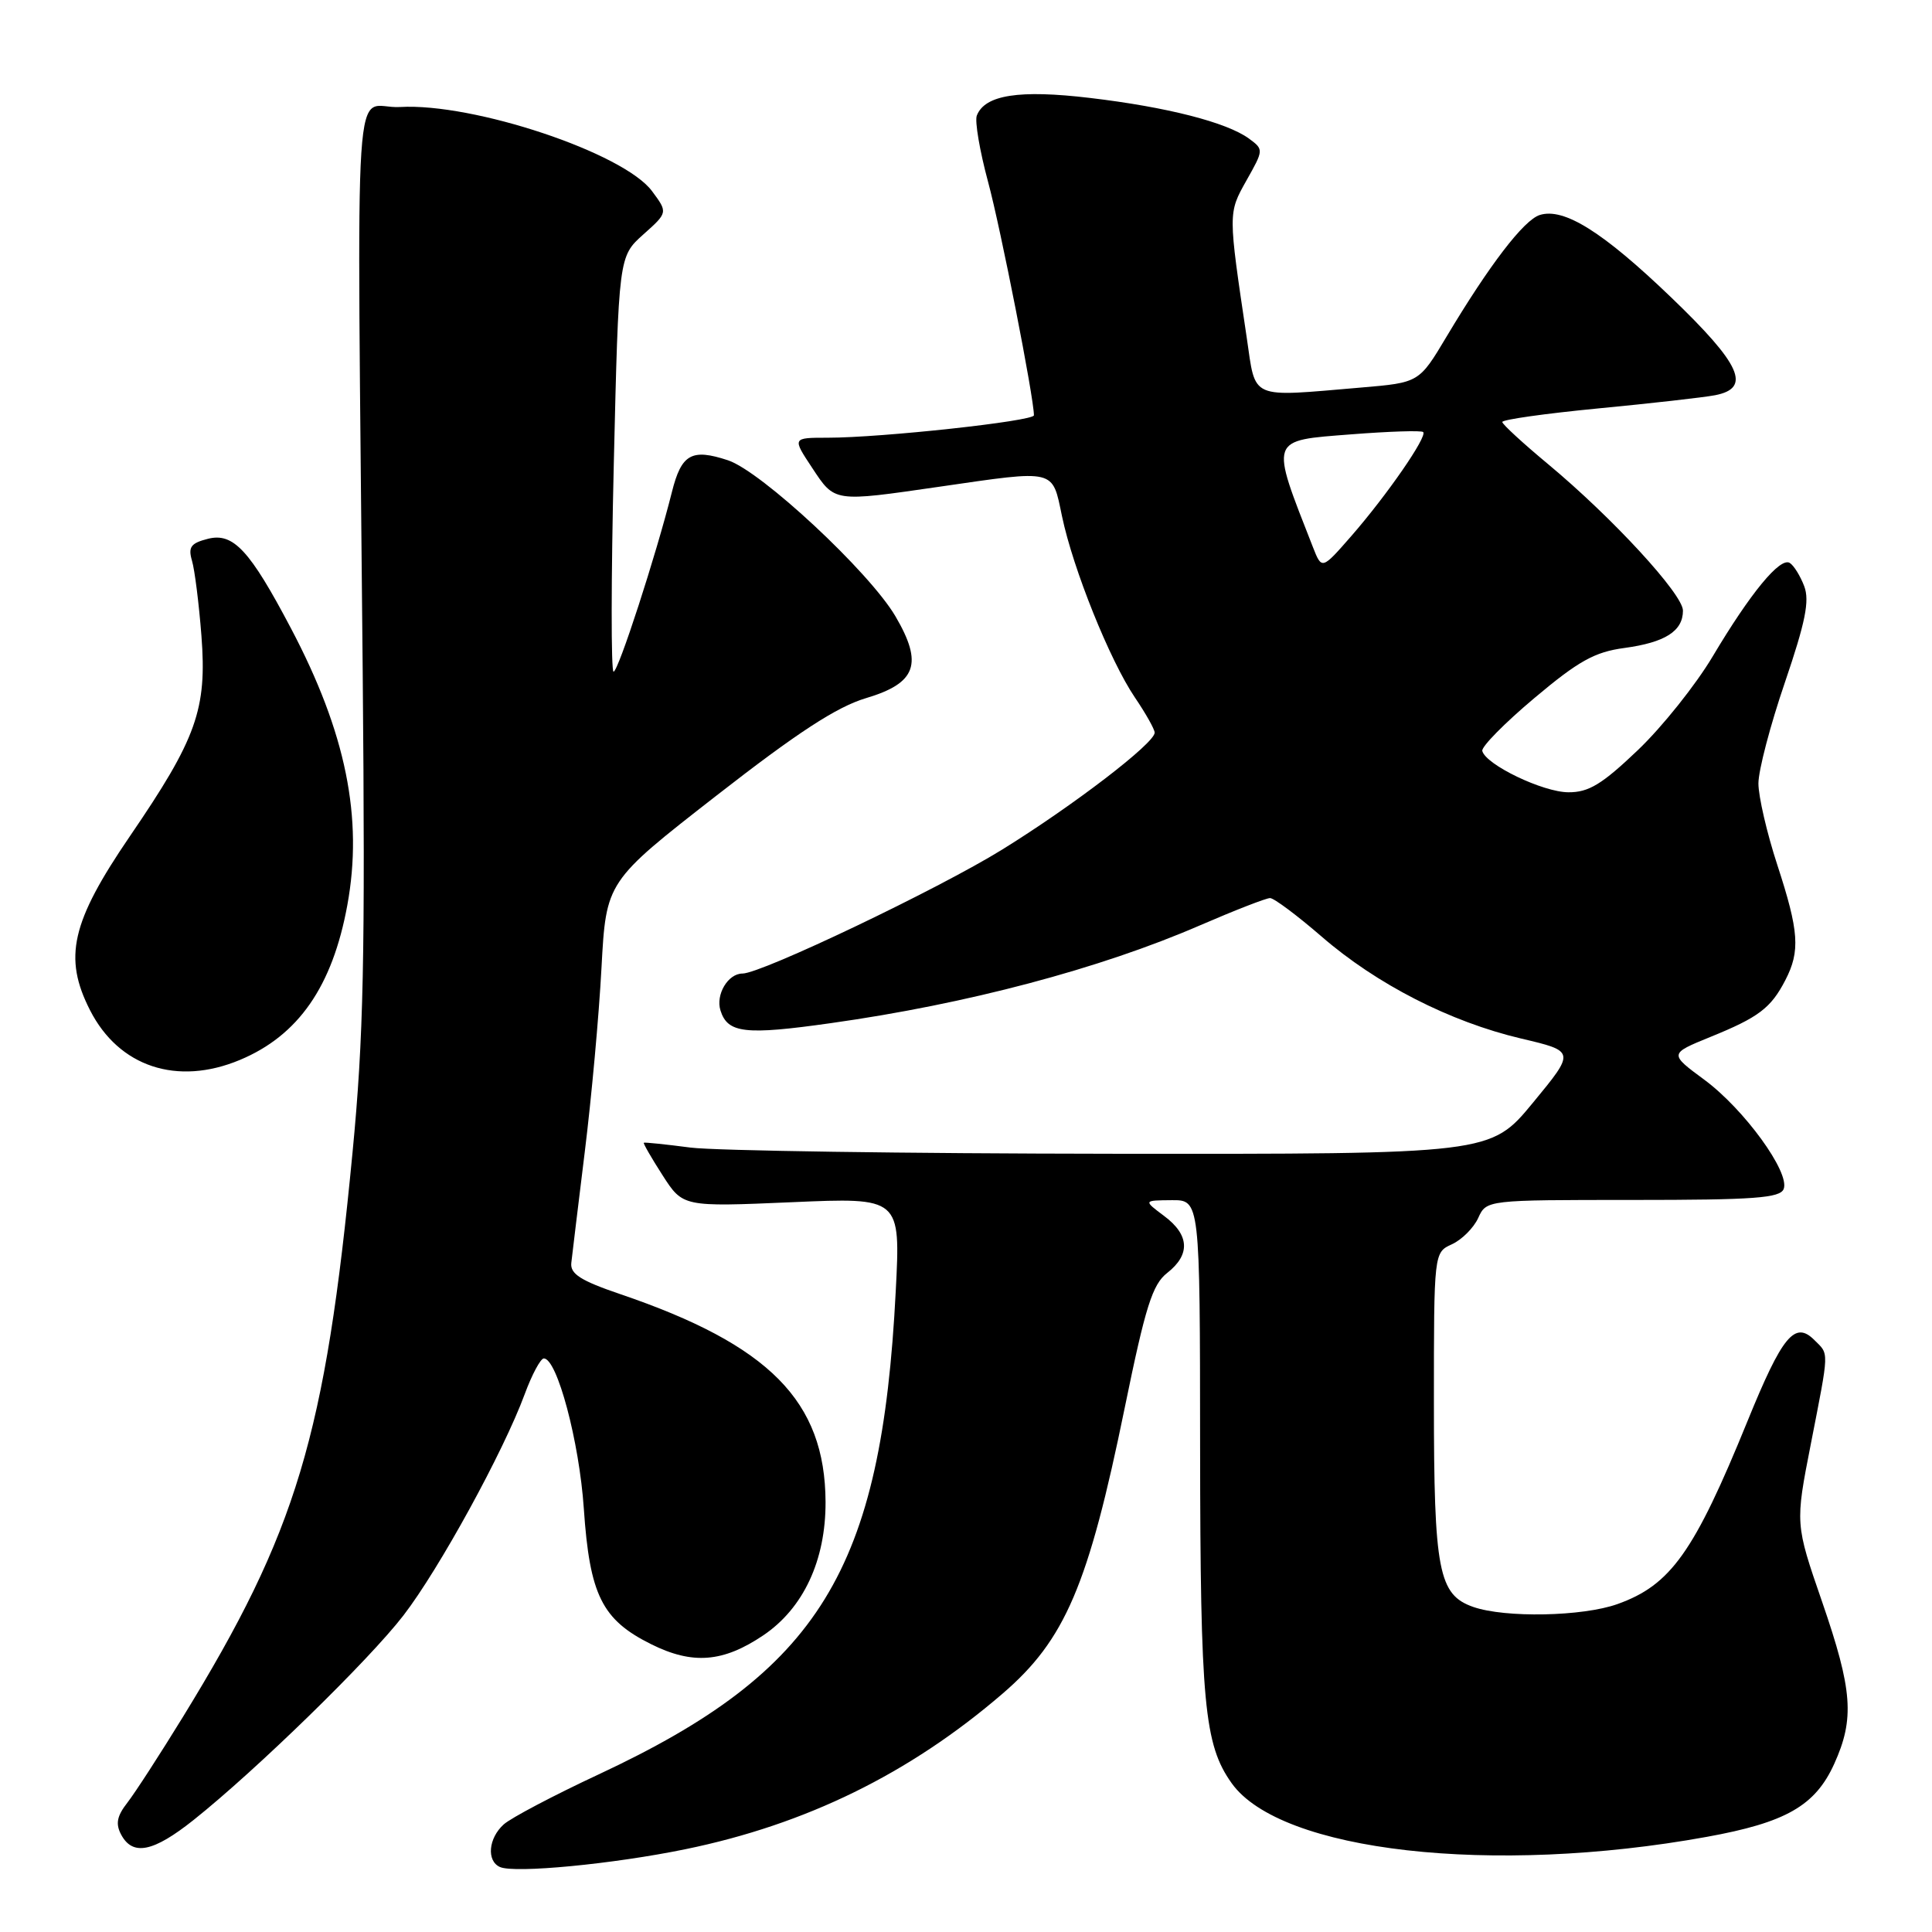 <?xml version="1.0" encoding="UTF-8" standalone="no"?>
<!DOCTYPE svg PUBLIC "-//W3C//DTD SVG 1.1//EN" "http://www.w3.org/Graphics/SVG/1.1/DTD/svg11.dtd" >
<svg xmlns="http://www.w3.org/2000/svg" xmlns:xlink="http://www.w3.org/1999/xlink" version="1.1" viewBox="0 0 256 256">
 <g >
 <path fill="currentColor"
d=" M 90.82 245.03 C 106.79 241.75 120.52 235.02 132.83 224.43 C 141.14 217.29 144.21 210.11 149.04 186.50 C 151.78 173.12 152.70 170.20 154.66 168.67 C 157.76 166.24 157.62 163.63 154.25 161.12 C 151.50 159.06 151.50 159.06 155.25 159.03 C 159.00 159.00 159.00 159.00 159.02 191.75 C 159.05 225.69 159.56 231.18 163.20 236.28 C 169.66 245.36 197.76 248.54 226.12 243.40 C 236.63 241.50 240.52 239.28 243.04 233.73 C 245.76 227.73 245.48 223.96 241.44 212.25 C 237.87 201.92 237.87 201.92 239.94 191.36 C 242.41 178.71 242.38 179.52 240.42 177.57 C 237.83 174.97 236.17 176.97 231.56 188.29 C 224.48 205.68 221.38 210.03 214.32 212.55 C 209.70 214.20 199.45 214.40 195.22 212.93 C 190.61 211.32 190.00 208.17 190.00 185.83 C 190.00 165.96 190.00 165.96 192.39 164.87 C 193.70 164.27 195.27 162.70 195.87 161.39 C 196.96 159.00 196.96 159.00 216.37 159.00 C 232.46 159.00 235.88 158.75 236.35 157.54 C 237.19 155.34 231.11 146.97 225.83 143.07 C 221.17 139.63 221.17 139.63 226.61 137.41 C 233.04 134.80 234.65 133.58 236.57 129.87 C 238.56 126.02 238.38 123.41 235.50 114.60 C 234.12 110.38 233.00 105.53 233.00 103.81 C 233.00 102.08 234.58 96.06 236.51 90.42 C 239.23 82.43 239.80 79.61 239.07 77.68 C 238.55 76.31 237.69 74.92 237.15 74.59 C 235.87 73.80 231.94 78.58 226.94 86.98 C 224.71 90.73 220.25 96.32 217.02 99.40 C 212.28 103.92 210.51 105.00 207.82 104.98 C 204.44 104.97 196.86 101.32 196.41 99.50 C 196.28 98.95 199.38 95.80 203.31 92.50 C 209.17 87.57 211.30 86.39 215.24 85.86 C 220.63 85.13 223.00 83.63 223.00 80.91 C 223.00 78.74 213.64 68.58 205.13 61.50 C 201.82 58.75 199.09 56.24 199.06 55.92 C 199.03 55.60 204.74 54.80 211.75 54.12 C 218.76 53.45 225.74 52.66 227.25 52.37 C 232.11 51.43 230.72 48.32 221.42 39.39 C 212.38 30.71 207.22 27.48 204.02 28.49 C 201.91 29.16 197.35 35.11 191.68 44.60 C 188.04 50.70 188.04 50.70 180.37 51.35 C 165.40 52.62 166.43 53.07 165.20 44.75 C 162.72 28.11 162.72 28.27 165.17 23.90 C 167.45 19.85 167.46 19.81 165.49 18.36 C 162.54 16.21 154.65 14.19 144.45 12.98 C 135.05 11.86 130.49 12.57 129.43 15.32 C 129.15 16.06 129.82 20.00 130.92 24.08 C 132.59 30.24 137.00 52.69 137.00 55.03 C 137.00 55.80 116.79 58.00 109.68 58.00 C 104.97 58.00 104.97 58.00 107.62 62.00 C 110.64 66.57 110.40 66.53 124.50 64.49 C 140.02 62.24 139.40 62.09 140.72 68.40 C 142.19 75.42 147.07 87.53 150.38 92.42 C 151.82 94.54 153.00 96.64 153.00 97.08 C 153.00 98.48 142.22 106.74 132.80 112.57 C 124.32 117.82 100.89 129.00 98.38 129.00 C 96.46 129.00 94.80 131.80 95.47 133.90 C 96.42 136.91 98.73 137.18 110.10 135.57 C 128.11 133.04 145.73 128.37 158.99 122.62 C 163.59 120.63 167.77 119.00 168.29 119.00 C 168.81 119.00 171.87 121.29 175.11 124.09 C 182.41 130.42 192.14 135.39 201.55 137.61 C 208.74 139.30 208.74 139.30 203.12 146.12 C 197.50 152.93 197.50 152.93 147.50 152.88 C 120.00 152.85 94.80 152.48 91.50 152.06 C 88.20 151.63 85.41 151.34 85.31 151.42 C 85.20 151.49 86.32 153.44 87.80 155.74 C 90.49 159.92 90.49 159.92 104.91 159.30 C 119.33 158.67 119.33 158.67 118.69 171.09 C 116.80 208.14 108.64 221.42 79.34 235.11 C 73.38 237.89 67.71 240.88 66.75 241.74 C 64.71 243.57 64.45 246.59 66.25 247.39 C 68.20 248.25 81.24 247.00 90.82 245.03 Z  M 25.66 241.15 C 33.96 234.54 48.90 219.97 53.46 214.05 C 58.20 207.90 66.72 192.34 69.52 184.75 C 70.48 182.14 71.63 180.00 72.06 180.00 C 73.82 180.00 76.76 191.02 77.36 199.91 C 78.14 211.35 79.76 214.62 86.27 217.86 C 91.77 220.60 95.81 220.28 101.14 216.69 C 106.45 213.11 109.42 206.76 109.39 199.01 C 109.33 185.67 101.96 178.20 82.16 171.47 C 76.96 169.70 75.54 168.80 75.70 167.35 C 75.81 166.33 76.62 159.69 77.49 152.59 C 78.37 145.49 79.37 134.53 79.70 128.24 C 80.32 116.81 80.32 116.81 94.91 105.44 C 105.69 97.04 110.87 93.67 114.74 92.51 C 121.43 90.52 122.35 87.97 118.65 81.66 C 115.21 75.80 100.88 62.45 96.46 60.99 C 91.64 59.40 90.29 60.16 89.03 65.20 C 86.93 73.57 81.92 89.00 81.30 89.00 C 80.96 89.00 80.97 76.62 81.33 61.49 C 81.98 33.99 81.98 33.99 85.24 31.07 C 88.50 28.16 88.50 28.16 86.40 25.33 C 82.65 20.26 62.72 13.61 53.00 14.18 C 46.68 14.55 47.31 5.12 48.06 89.00 C 48.40 127.01 48.18 137.50 46.71 152.73 C 43.10 190.38 39.32 202.94 24.24 227.50 C 21.20 232.45 17.89 237.56 16.88 238.86 C 15.49 240.64 15.29 241.67 16.06 243.11 C 17.59 245.96 20.31 245.41 25.66 241.15 Z  M 31.78 140.45 C 39.54 137.21 44.05 130.71 46.02 119.95 C 48.14 108.39 45.84 97.07 38.55 83.25 C 33.11 72.92 30.92 70.55 27.57 71.39 C 25.28 71.97 24.91 72.48 25.44 74.30 C 25.80 75.51 26.36 79.98 26.69 84.23 C 27.44 93.99 26.07 97.84 17.20 110.82 C 9.44 122.19 8.37 126.88 11.93 133.86 C 15.75 141.36 23.47 143.92 31.78 140.45 Z  M 173.97 72.50 C 168.26 57.92 168.09 58.41 179.08 57.55 C 184.08 57.16 188.36 57.02 188.58 57.25 C 189.16 57.83 183.77 65.62 179.08 71.00 C 175.15 75.50 175.15 75.50 173.97 72.50 Z "/>
</g>
</svg>